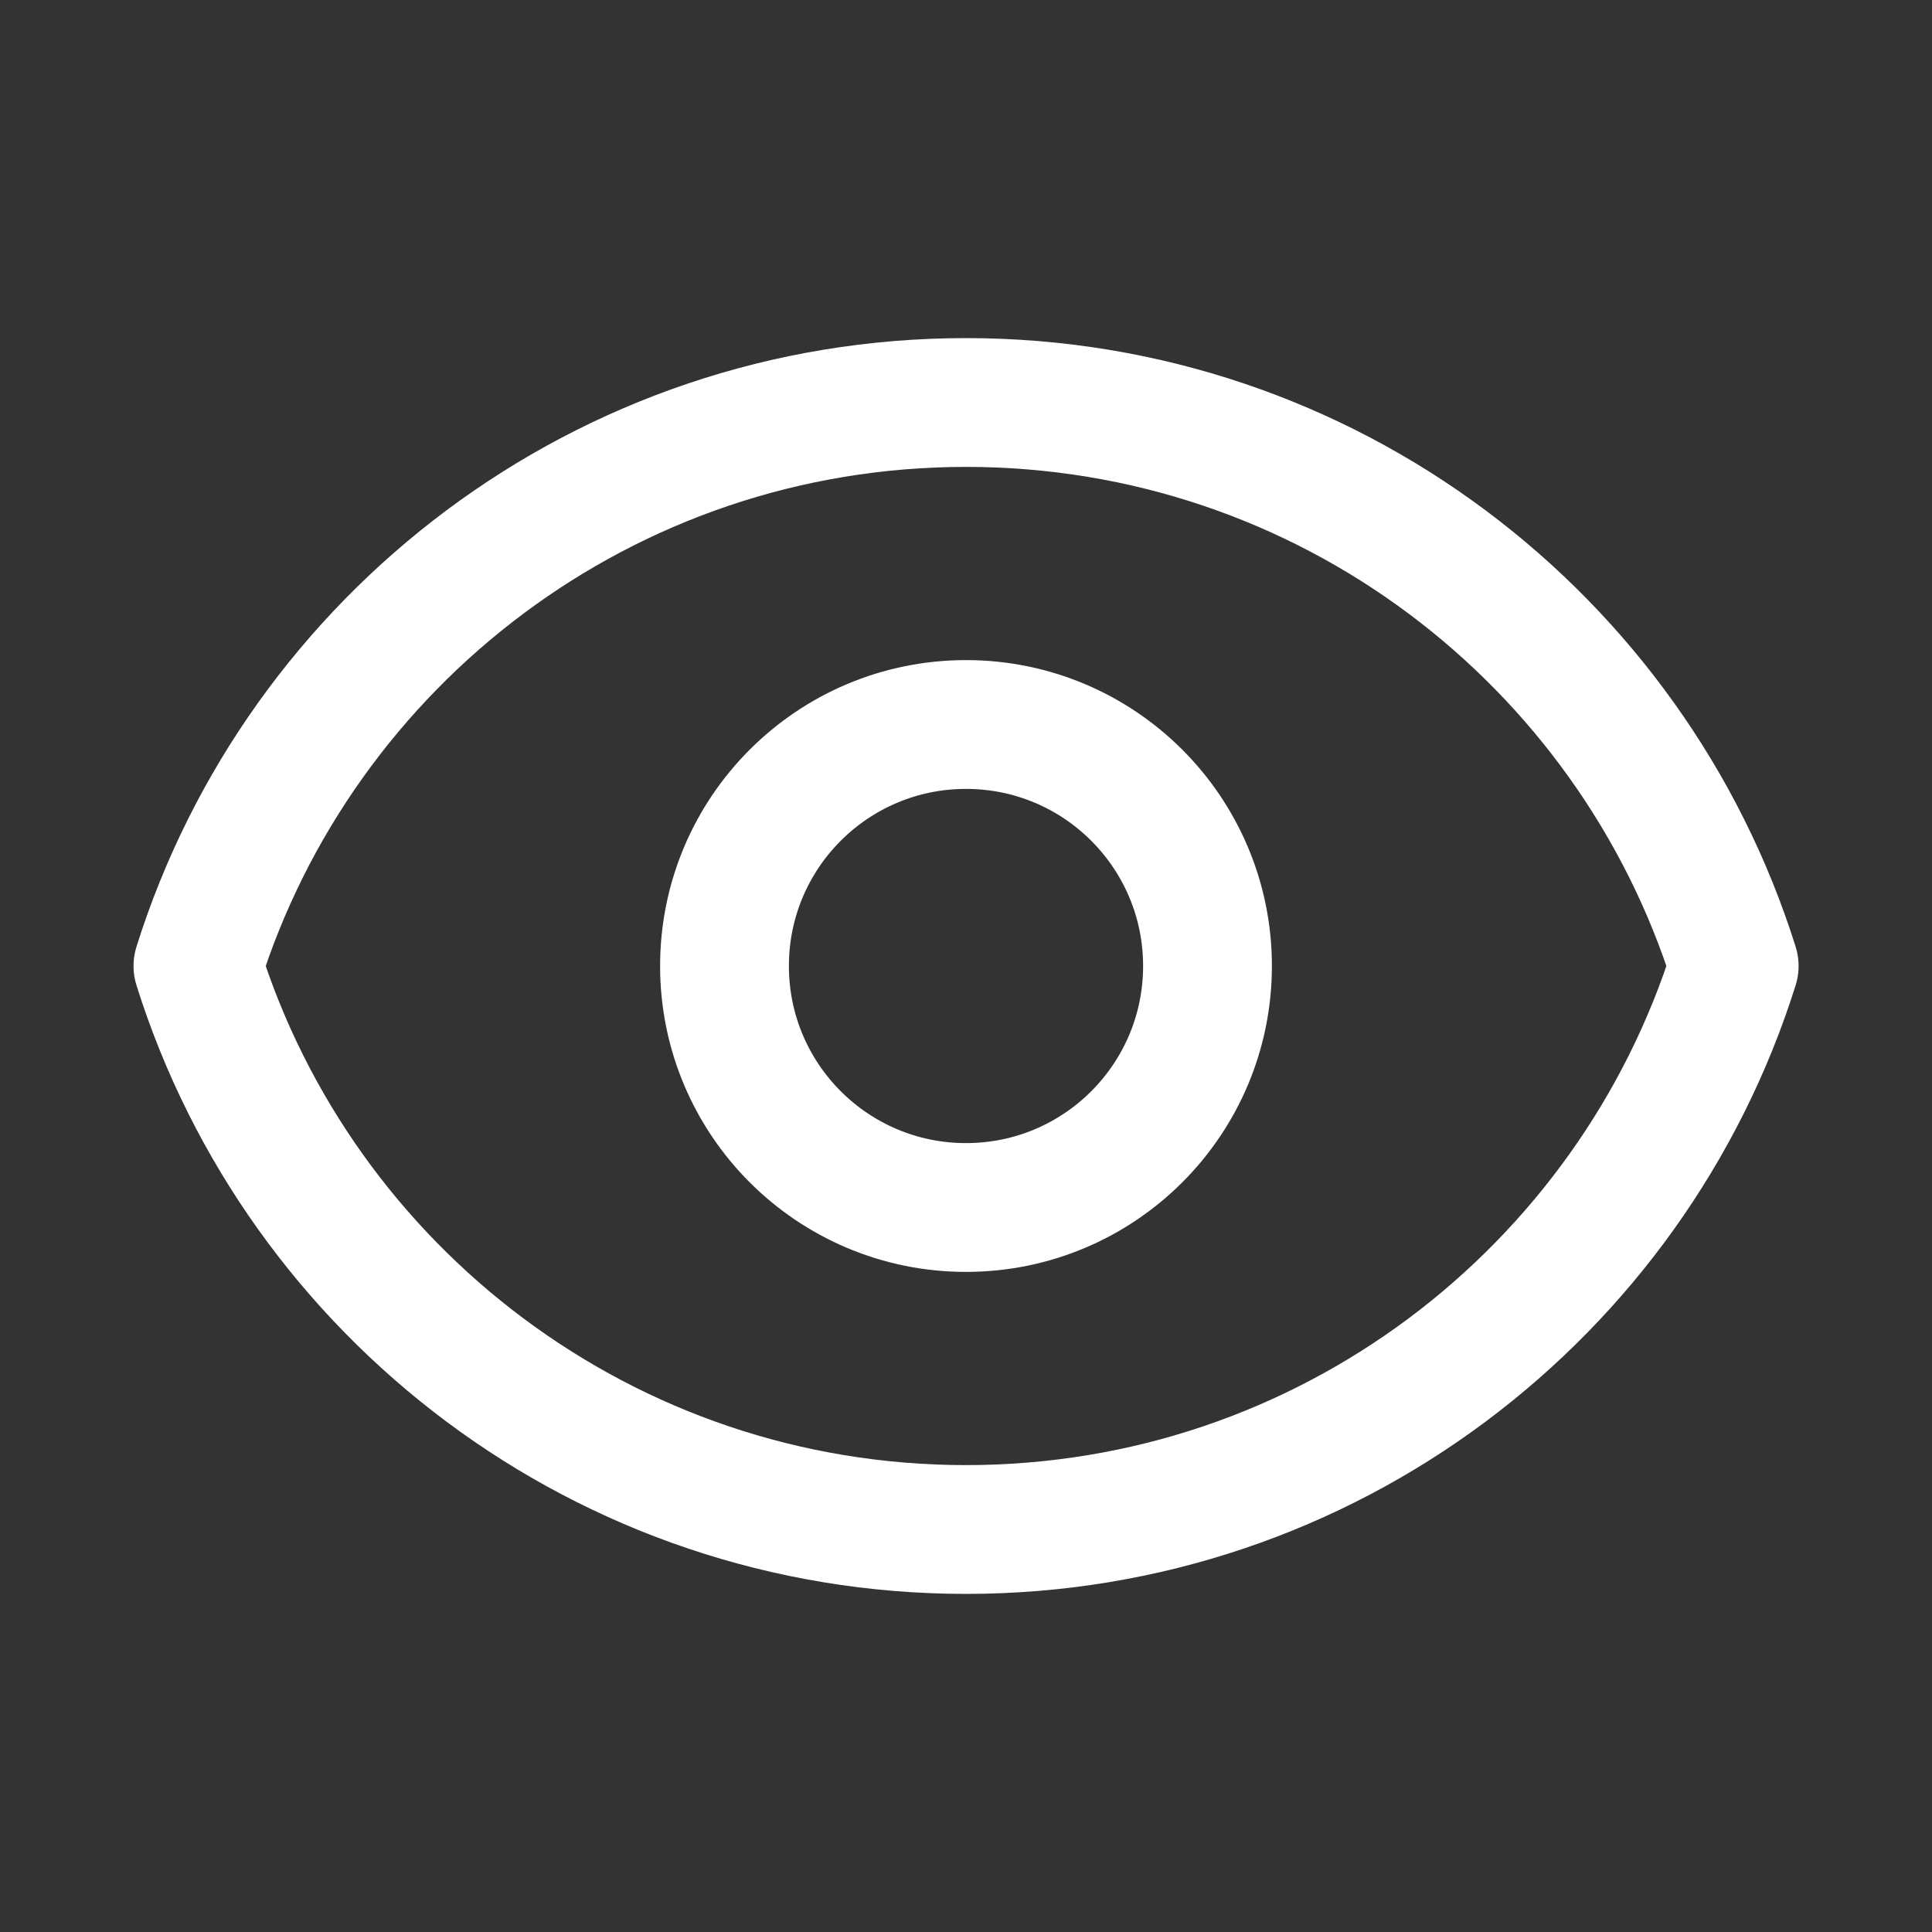 <svg width="18" height="18" viewBox="0 0 18 18" fill="none" xmlns="http://www.w3.org/2000/svg">
<rect x="0" y="0" width="18" height="18" fill="#333333" stroke="none"/>
<path d="M11.25 9C11.25 10.243 10.243 11.25 9 11.25C7.757 11.25 6.75 10.243 6.75 9C6.75 7.757 7.757 6.75 9 6.75C10.243 6.75 11.25 7.757 11.25 9Z" stroke="white" stroke-width="1.2" stroke-linecap="round" stroke-linejoin="round"/>
<path d="M1.844 9C2.799 5.957 5.642 3.75 9 3.75C12.359 3.75 15.201 5.957 16.157 9C15.201 12.043 12.359 14.25 9 14.25C5.642 14.25 2.799 12.043 1.844 9Z" stroke="white" stroke-width="1.2" stroke-linecap="round" stroke-linejoin="round"/>
</svg>

